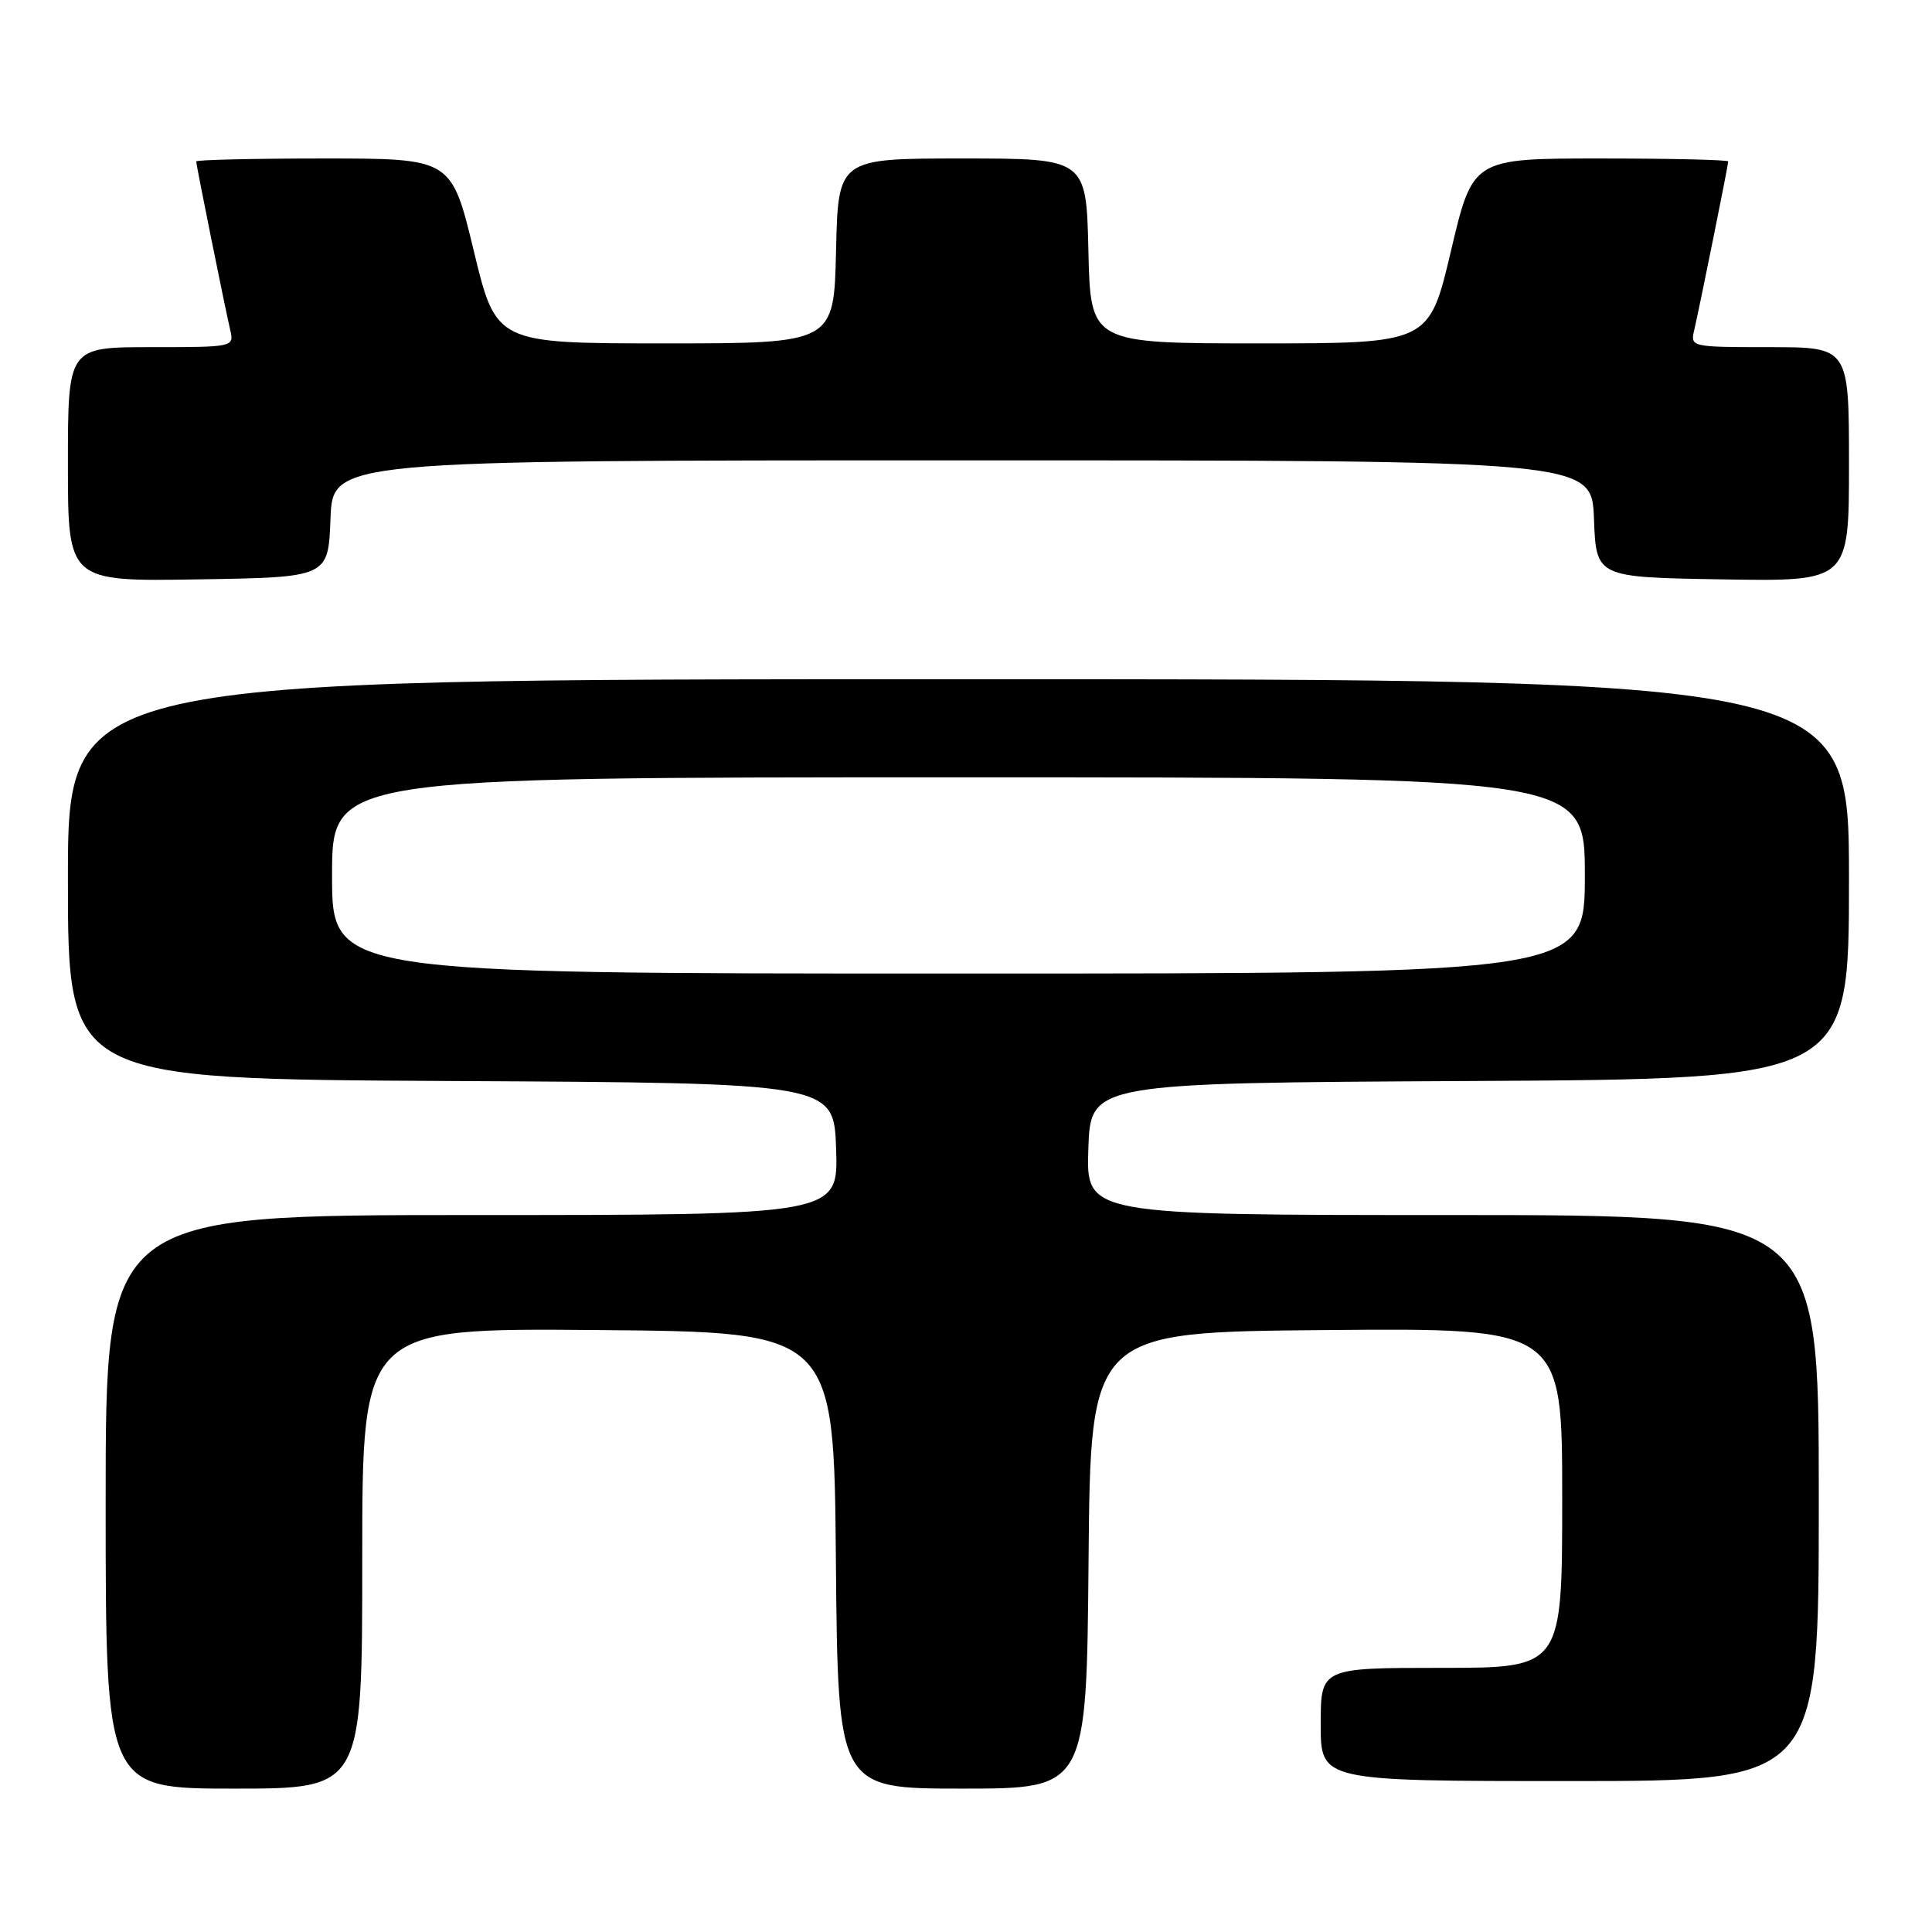 <?xml version="1.0" encoding="UTF-8" standalone="no"?>
<!DOCTYPE svg PUBLIC "-//W3C//DTD SVG 1.1//EN" "http://www.w3.org/Graphics/SVG/1.1/DTD/svg11.dtd" >
<svg xmlns="http://www.w3.org/2000/svg" xmlns:xlink="http://www.w3.org/1999/xlink" version="1.1" viewBox="0 0 256 256">
 <g >
 <path fill="currentColor"
d=" M 48.00 206.49 C 48.00 175.97 48.00 175.97 79.25 176.24 C 110.50 176.50 110.50 176.50 110.76 206.75 C 111.03 237.00 111.03 237.00 127.50 237.00 C 143.97 237.00 143.97 237.00 144.24 206.75 C 144.50 176.50 144.50 176.50 175.75 176.24 C 207.00 175.97 207.00 175.97 207.00 198.49 C 207.00 221.00 207.00 221.00 191.00 221.00 C 175.00 221.00 175.00 221.00 175.00 228.50 C 175.00 236.00 175.00 236.00 208.00 236.00 C 241.00 236.00 241.00 236.00 241.00 198.50 C 241.00 161.00 241.00 161.00 192.46 161.00 C 143.92 161.00 143.92 161.00 144.21 152.25 C 144.50 143.50 144.50 143.50 194.75 143.24 C 245.00 142.98 245.00 142.98 245.00 116.49 C 245.00 90.00 245.00 90.00 127.00 90.00 C 9.00 90.00 9.00 90.00 9.00 116.49 C 9.00 142.98 9.00 142.98 59.75 143.24 C 110.50 143.50 110.50 143.50 110.79 152.25 C 111.08 161.00 111.08 161.00 62.54 161.00 C 14.00 161.00 14.00 161.00 14.00 199.00 C 14.00 237.00 14.00 237.00 31.00 237.00 C 48.00 237.00 48.00 237.00 48.00 206.49 Z  M 43.79 68.75 C 44.08 61.00 44.08 61.00 127.50 61.00 C 210.92 61.00 210.92 61.00 211.21 68.75 C 211.50 76.50 211.50 76.50 228.25 76.77 C 245.00 77.05 245.00 77.05 245.00 61.52 C 245.00 46.00 245.00 46.00 234.48 46.00 C 224.08 46.00 223.97 45.97 224.49 43.75 C 225.20 40.71 229.00 21.88 229.00 21.39 C 229.00 21.18 221.38 21.00 212.08 21.00 C 195.15 21.00 195.15 21.00 192.26 33.25 C 189.37 45.50 189.37 45.50 166.93 45.50 C 144.50 45.50 144.50 45.50 144.22 33.25 C 143.94 21.00 143.94 21.00 127.50 21.00 C 111.06 21.00 111.06 21.00 110.78 33.25 C 110.50 45.50 110.50 45.50 88.12 45.50 C 65.74 45.50 65.74 45.50 62.78 33.25 C 59.82 21.00 59.82 21.00 42.91 21.00 C 33.61 21.00 26.00 21.18 26.00 21.39 C 26.00 21.88 29.80 40.71 30.51 43.75 C 31.03 45.98 30.94 46.00 20.02 46.00 C 9.00 46.00 9.00 46.00 9.00 61.52 C 9.00 77.05 9.00 77.05 26.25 76.77 C 43.50 76.50 43.50 76.50 43.79 68.75 Z  M 44.00 116.00 C 44.00 103.00 44.00 103.00 127.00 103.00 C 210.00 103.00 210.00 103.00 210.00 116.00 C 210.00 129.00 210.00 129.00 127.00 129.00 C 44.00 129.00 44.00 129.00 44.00 116.00 Z "/>
</g>
</svg>